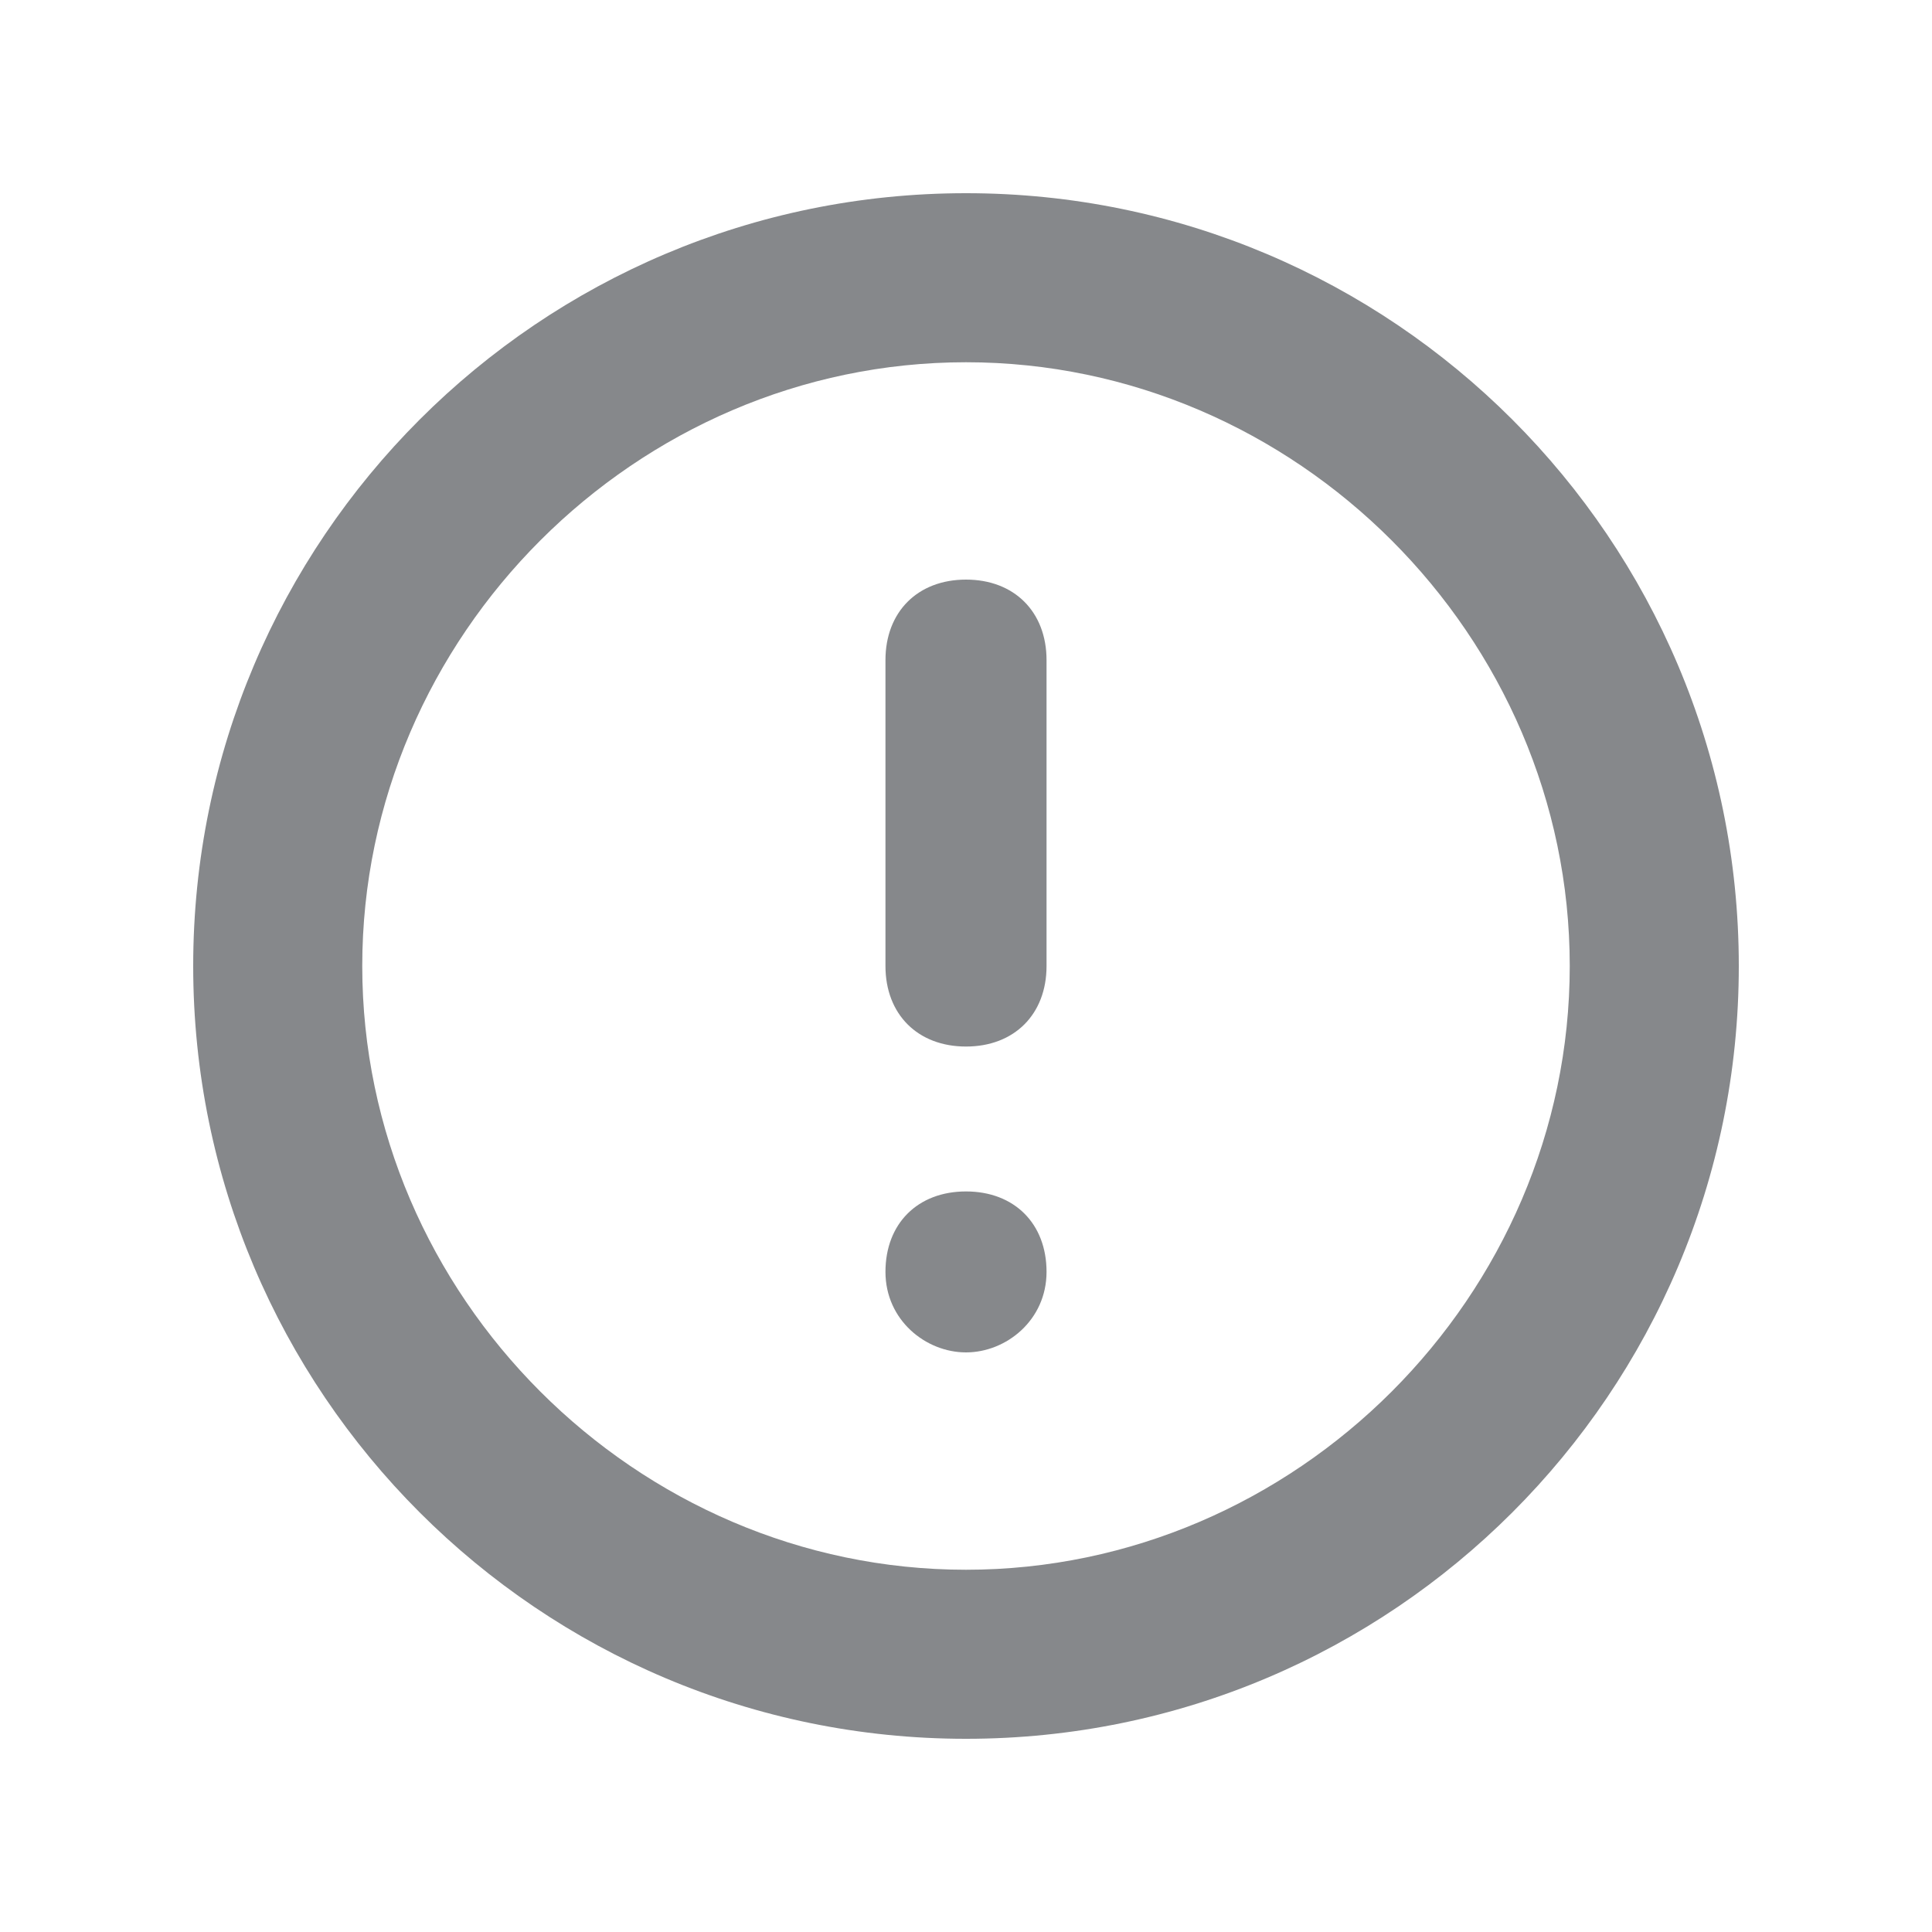 <svg width="16" height="16" viewBox="0 0 16 16" fill="none" xmlns="http://www.w3.org/2000/svg">
<path d="M8 14.4C4.467 14.4 1.6 11.533 1.6 8C1.6 4.467 4.467 1.6 8 1.6C11.533 1.6 14.4 4.467 14.4 8C14.4 11.533 11.533 14.4 8 14.4ZM8 3C5.267 3 3 5.267 3 8C3 10.733 5.267 13 8 13C10.733 13 13 10.733 13 8C13 5.267 10.733 3 8 3ZM8.667 8V5.467C8.667 5.067 8.4 4.8 8 4.8C7.6 4.8 7.333 5.067 7.333 5.467V8C7.333 8.4 7.6 8.667 8 8.667C8.4 8.667 8.667 8.4 8.667 8ZM8.667 10.533C8.667 10.133 8.4 9.867 8 9.867C7.6 9.867 7.333 10.133 7.333 10.533C7.333 10.933 7.667 11.2 8 11.2C8.333 11.2 8.667 10.933 8.667 10.533Z" fill="#86888B"/>
</svg>
